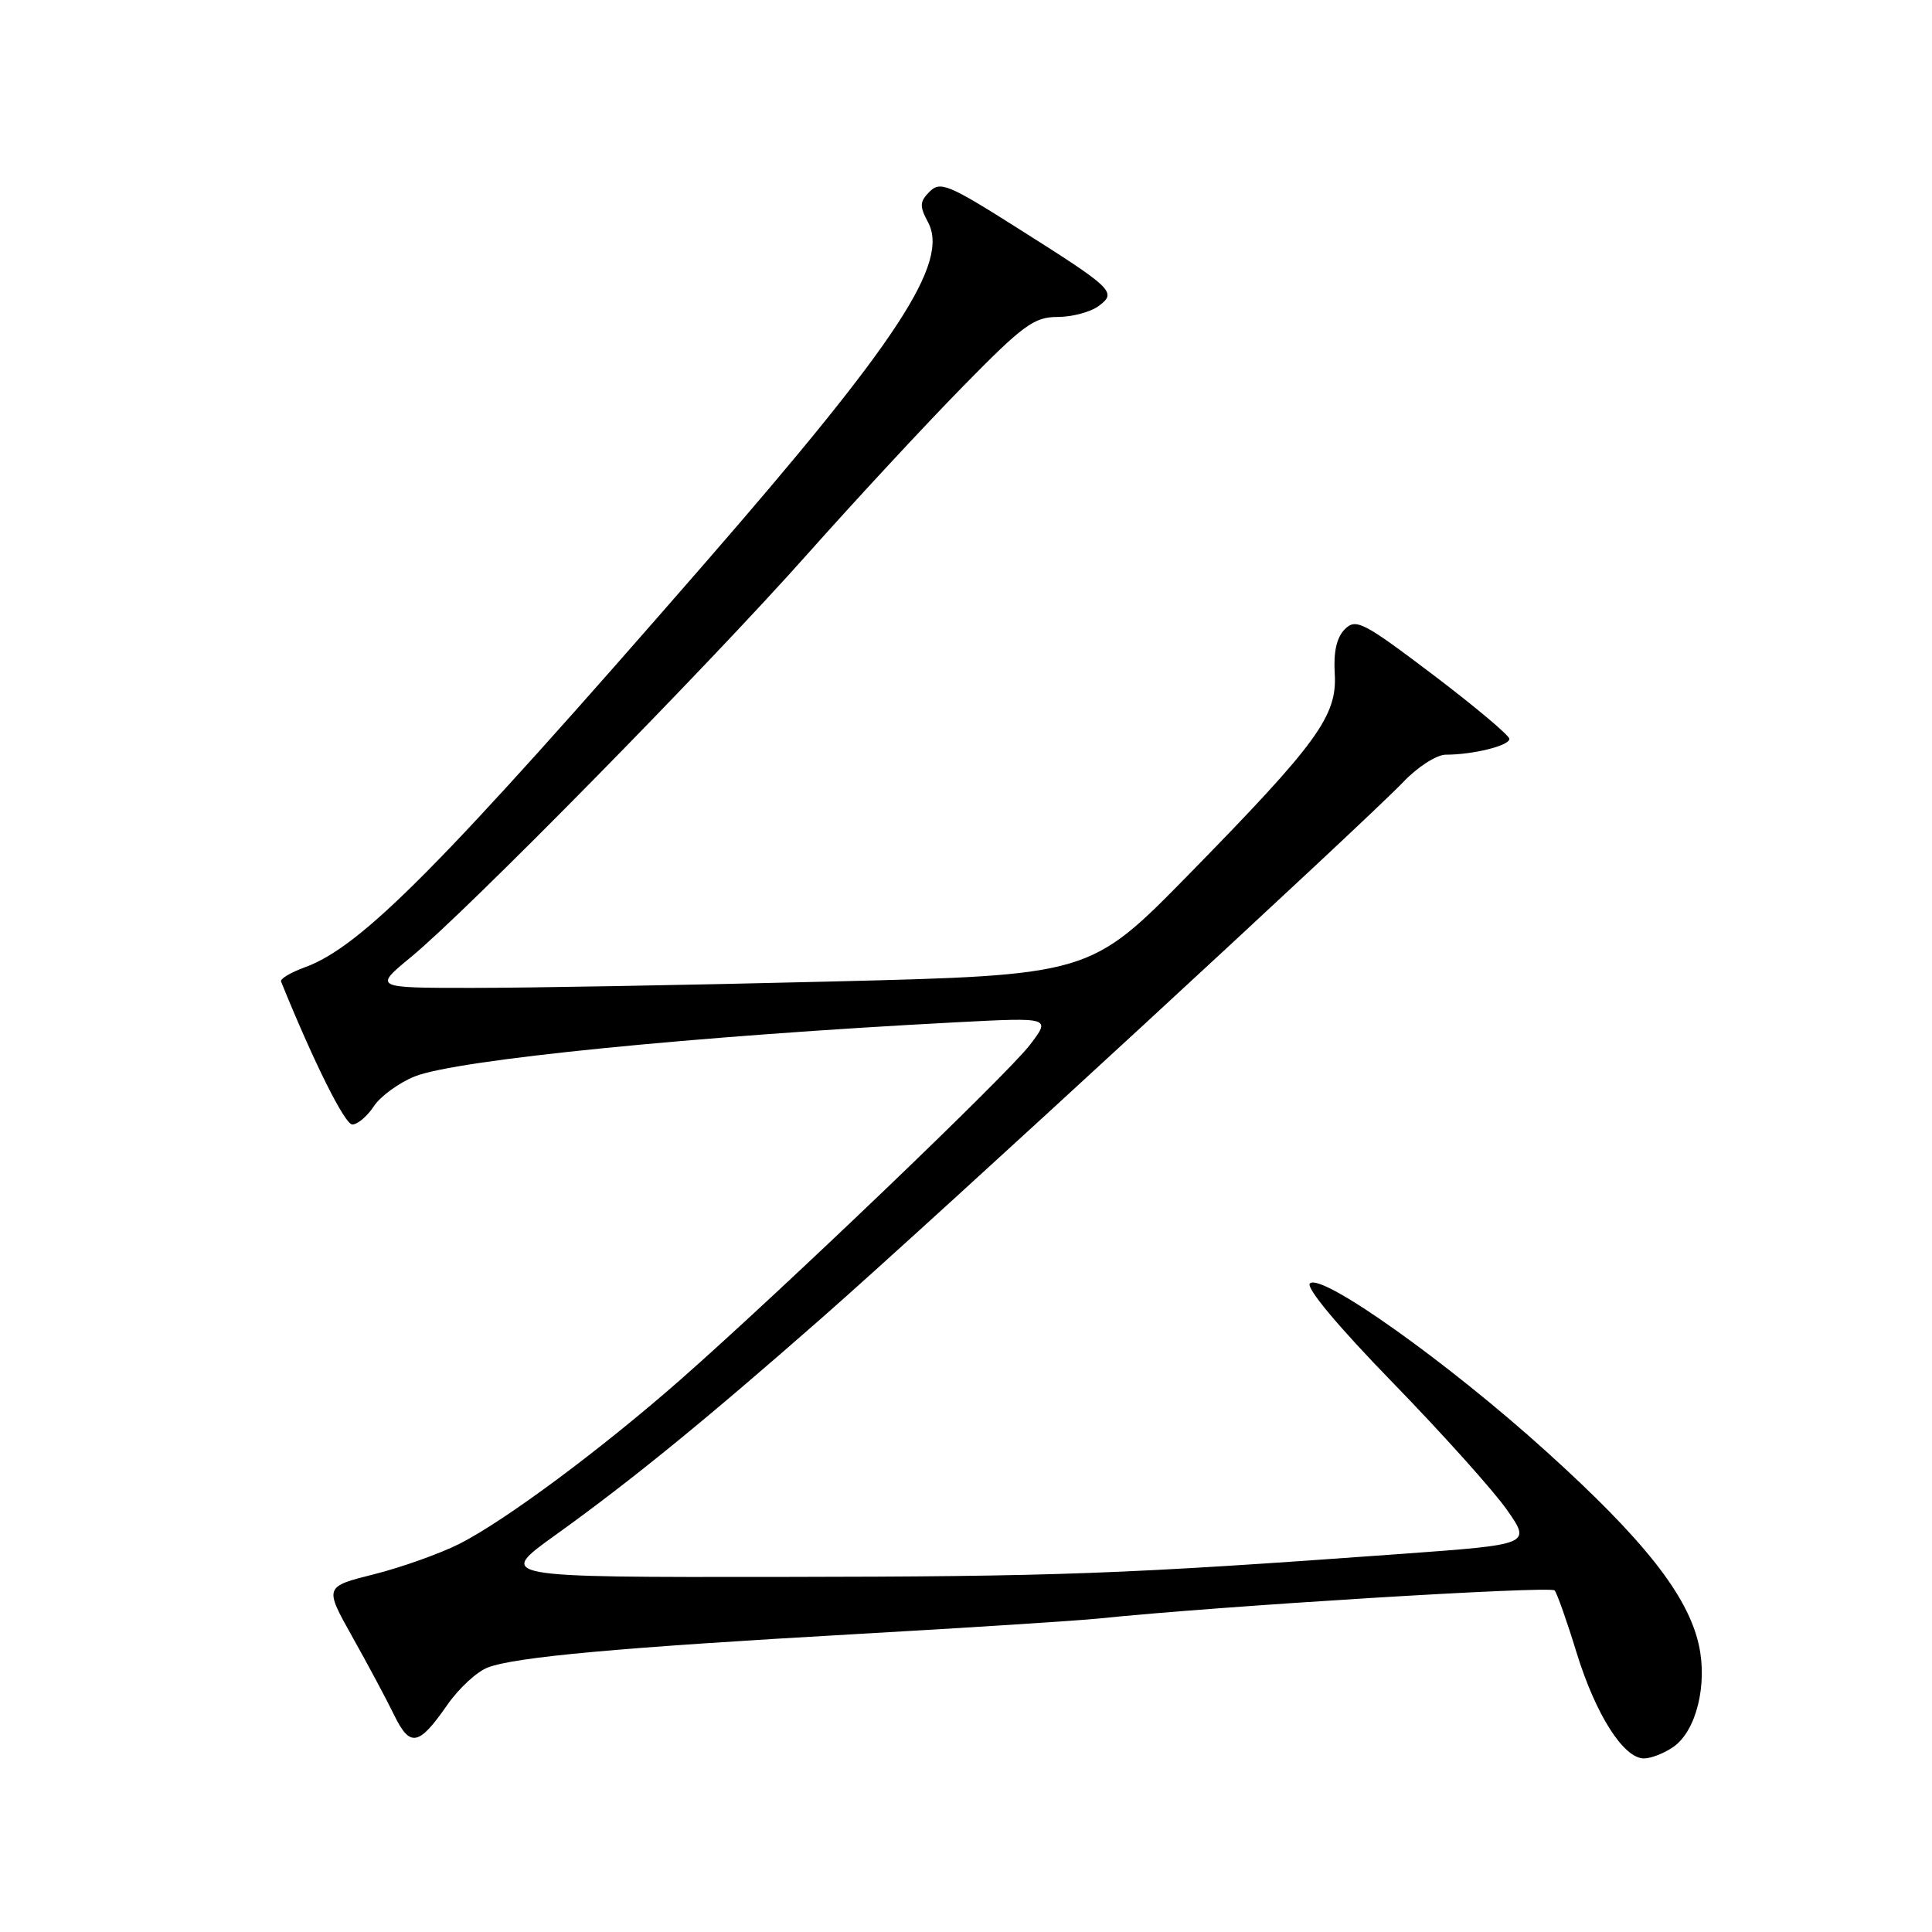 <?xml version="1.0" encoding="UTF-8" standalone="no"?>
<!DOCTYPE svg PUBLIC "-//W3C//DTD SVG 1.1//EN" "http://www.w3.org/Graphics/SVG/1.1/DTD/svg11.dtd" >
<svg xmlns="http://www.w3.org/2000/svg" xmlns:xlink="http://www.w3.org/1999/xlink" version="1.1" viewBox="0 0 256 256">
 <g >
 <path fill="currentColor"
d=" M 221.75 231.46 C 224.76 229.35 226.28 223.22 225.10 217.94 C 223.62 211.37 217.85 204.04 204.95 192.38 C 191.90 180.56 175.07 168.60 173.57 170.06 C 173.00 170.61 177.30 175.76 184.57 183.23 C 191.13 189.98 197.93 197.56 199.69 200.08 C 202.88 204.65 202.88 204.65 185.69 205.90 C 148.64 208.59 140.22 208.90 103.64 208.95 C 65.79 209.00 65.79 209.00 73.60 203.40 C 83.68 196.16 93.48 188.17 109.00 174.54 C 123.69 161.63 180.95 108.85 185.95 103.61 C 187.84 101.62 190.37 100.00 191.57 100.00 C 195.18 100.00 200.00 98.81 200.00 97.91 C 200.00 97.45 195.45 93.63 189.90 89.42 C 180.64 82.41 179.66 81.91 178.20 83.37 C 177.12 84.45 176.68 86.38 176.86 89.25 C 177.20 94.85 174.61 98.42 157.56 115.83 C 144.45 129.21 144.45 129.21 109.97 130.06 C 91.01 130.53 69.65 130.91 62.50 130.90 C 49.50 130.90 49.50 130.90 54.50 126.78 C 61.89 120.70 93.79 88.27 106.99 73.42 C 113.31 66.31 122.56 56.34 127.55 51.25 C 135.56 43.07 137.02 42.00 140.12 42.00 C 142.04 42.00 144.49 41.35 145.56 40.56 C 148.05 38.72 147.60 38.29 134.62 30.09 C 125.69 24.44 124.58 23.99 123.18 25.39 C 121.86 26.72 121.82 27.30 122.96 29.43 C 125.83 34.78 119.04 45.16 93.36 74.67 C 58.41 114.83 47.87 125.47 40.37 128.18 C 38.50 128.86 37.09 129.71 37.24 130.06 C 41.56 140.72 45.69 149.00 46.68 149.00 C 47.38 149.00 48.67 147.91 49.54 146.58 C 50.41 145.26 52.85 143.48 54.96 142.63 C 60.49 140.42 92.06 137.27 126.87 135.45 C 139.25 134.81 139.25 134.81 136.47 138.45 C 133.47 142.39 103.66 170.94 90.17 182.81 C 79.66 192.04 66.97 201.47 60.91 204.55 C 58.33 205.85 53.24 207.67 49.59 208.59 C 42.97 210.25 42.97 210.25 46.68 216.88 C 48.73 220.52 51.21 225.17 52.21 227.22 C 54.33 231.58 55.48 231.37 59.26 225.92 C 60.78 223.73 63.20 221.49 64.64 220.95 C 68.31 219.55 82.15 218.30 113.50 216.52 C 128.35 215.68 142.75 214.75 145.50 214.47 C 161.21 212.83 205.48 210.11 206.00 210.74 C 206.33 211.16 207.65 214.88 208.91 219.00 C 211.44 227.20 215.13 233.00 217.83 233.00 C 218.78 233.00 220.54 232.31 221.75 231.46 Z "/>
</g>
</svg>